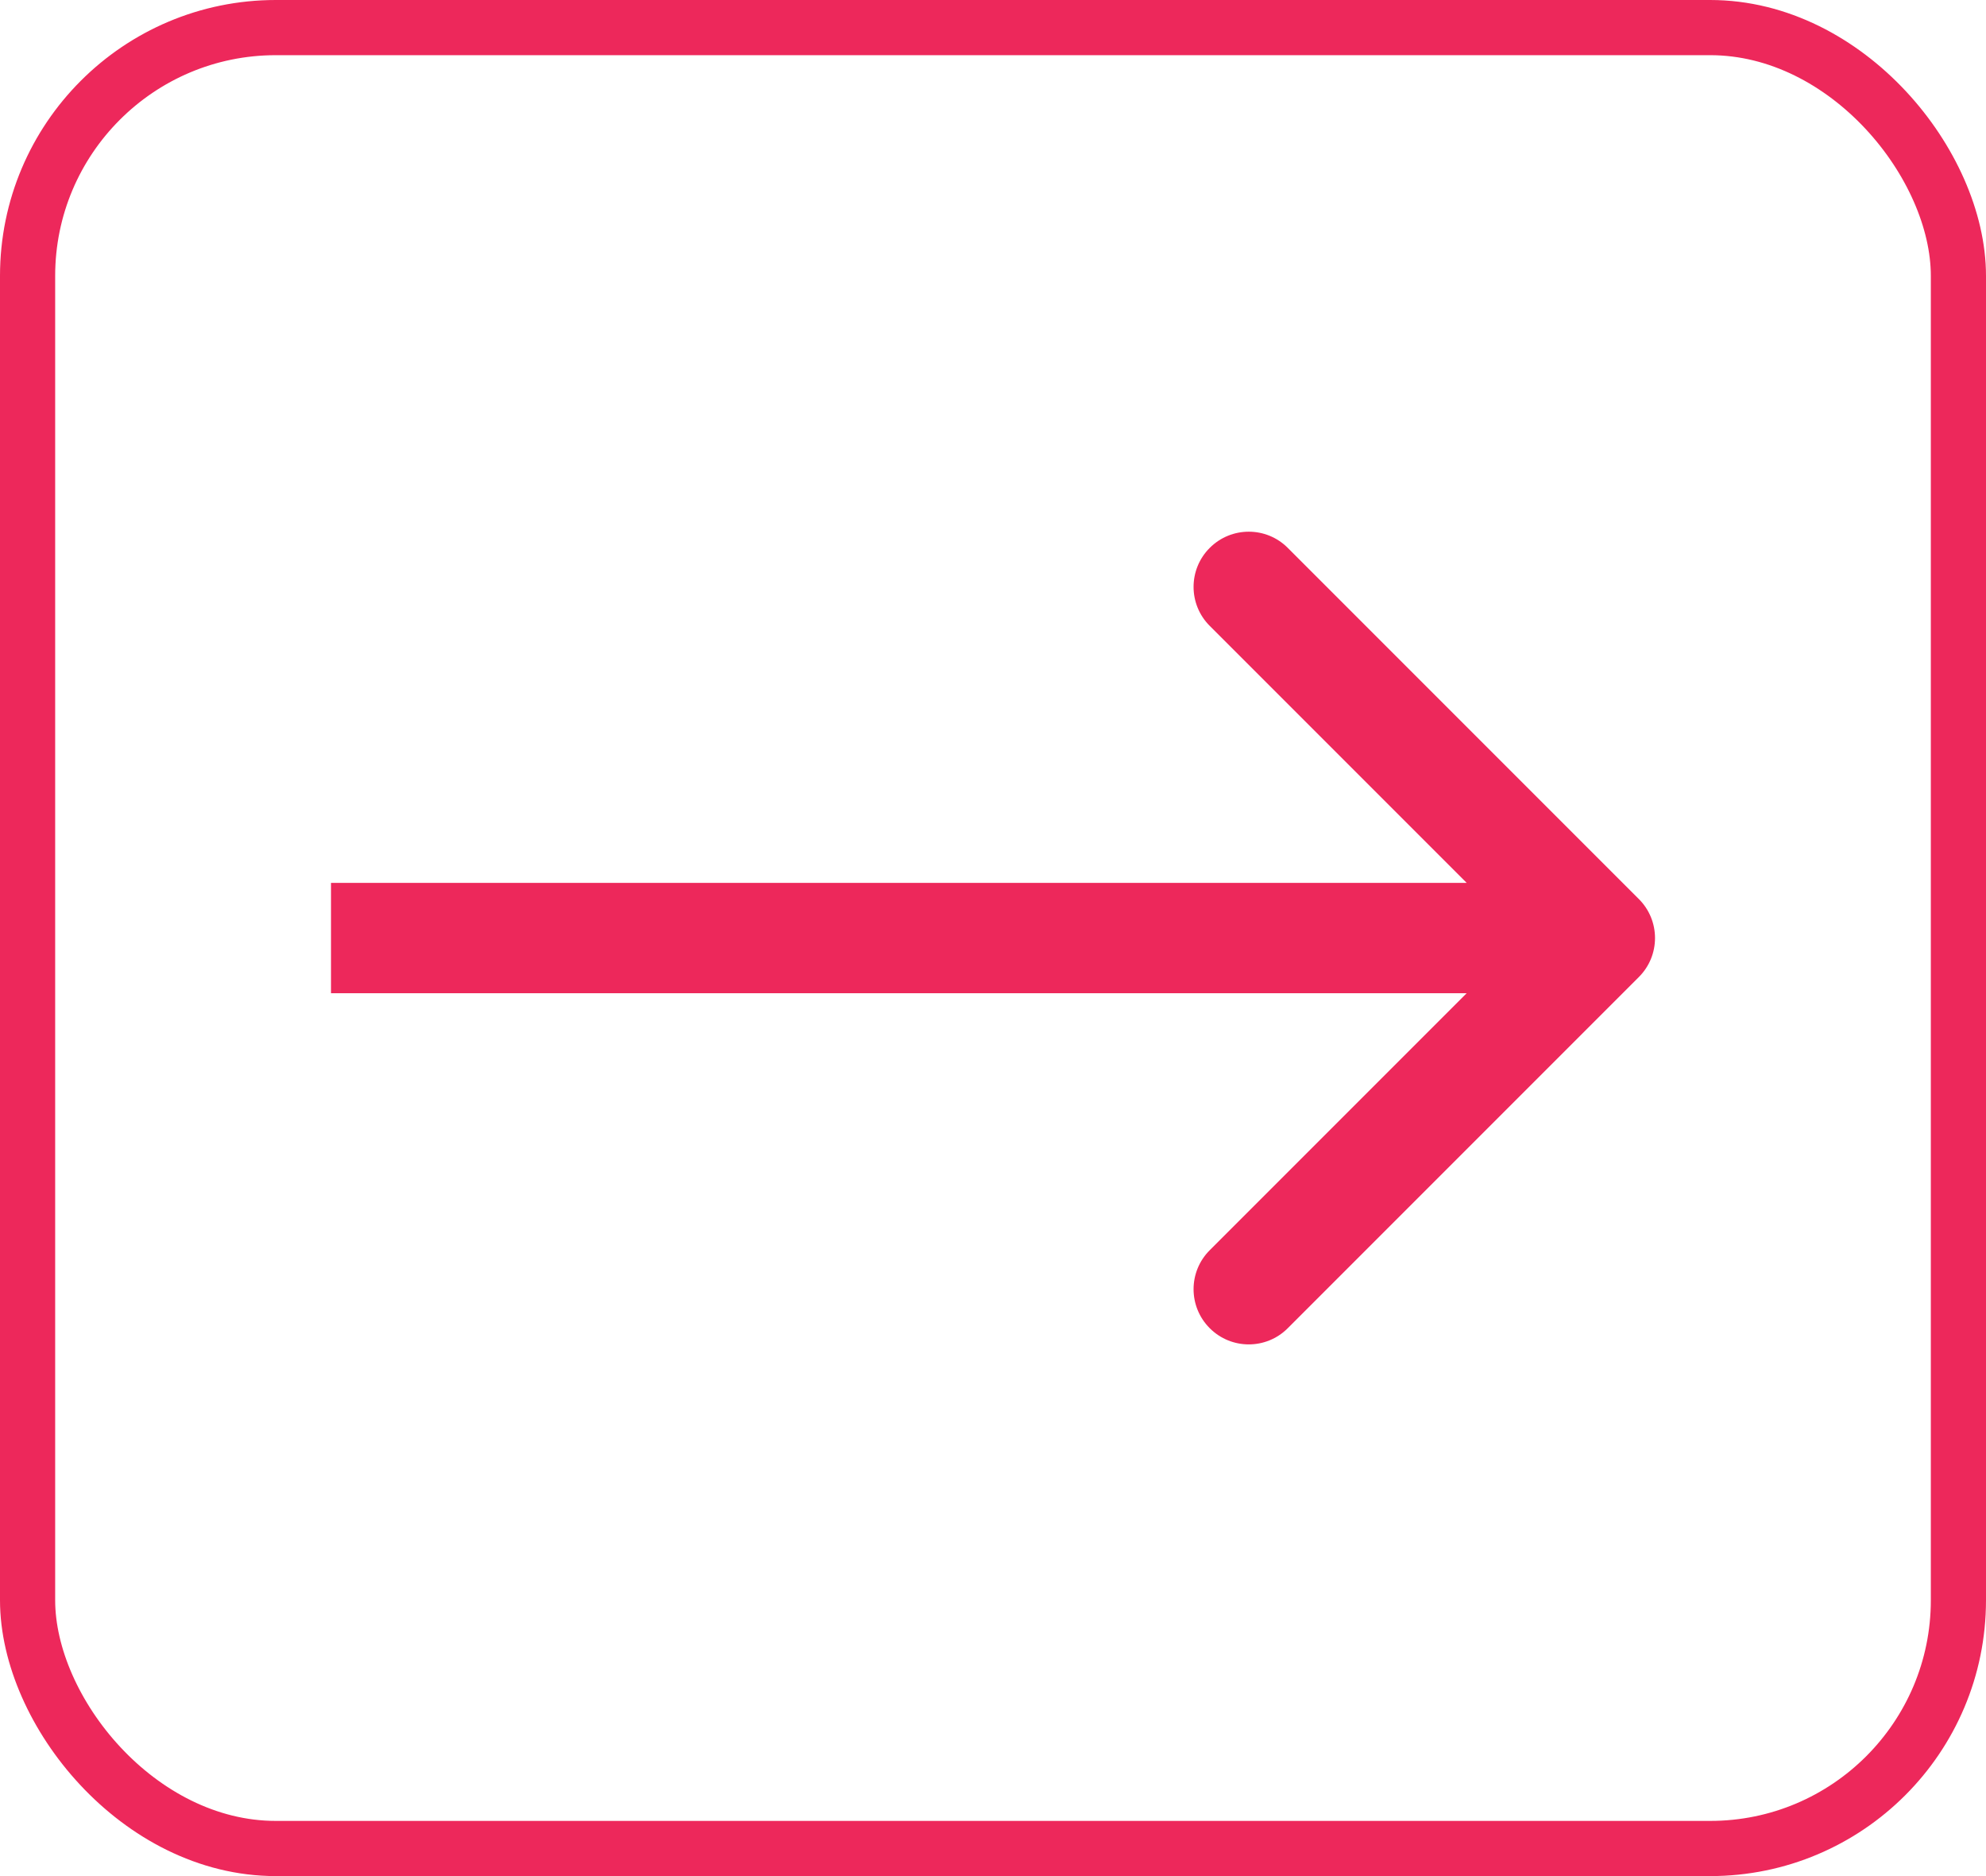 <svg width="36" height="34" viewBox="0 0 36 34" fill="none" xmlns="http://www.w3.org/2000/svg">
<rect x="0.5" y="0.5" width="35" height="33" rx="4.5" stroke="#ED285B"/>
<path d="M29.707 17.707C30.098 17.317 30.098 16.683 29.707 16.293L23.343 9.929C22.953 9.538 22.32 9.538 21.929 9.929C21.538 10.319 21.538 10.953 21.929 11.343L27.586 17L21.929 22.657C21.538 23.047 21.538 23.68 21.929 24.071C22.32 24.462 22.953 24.462 23.343 24.071L29.707 17.707ZM6 18L29 18V16L6 16V18Z" fill="#ED285B"/>
</svg>
